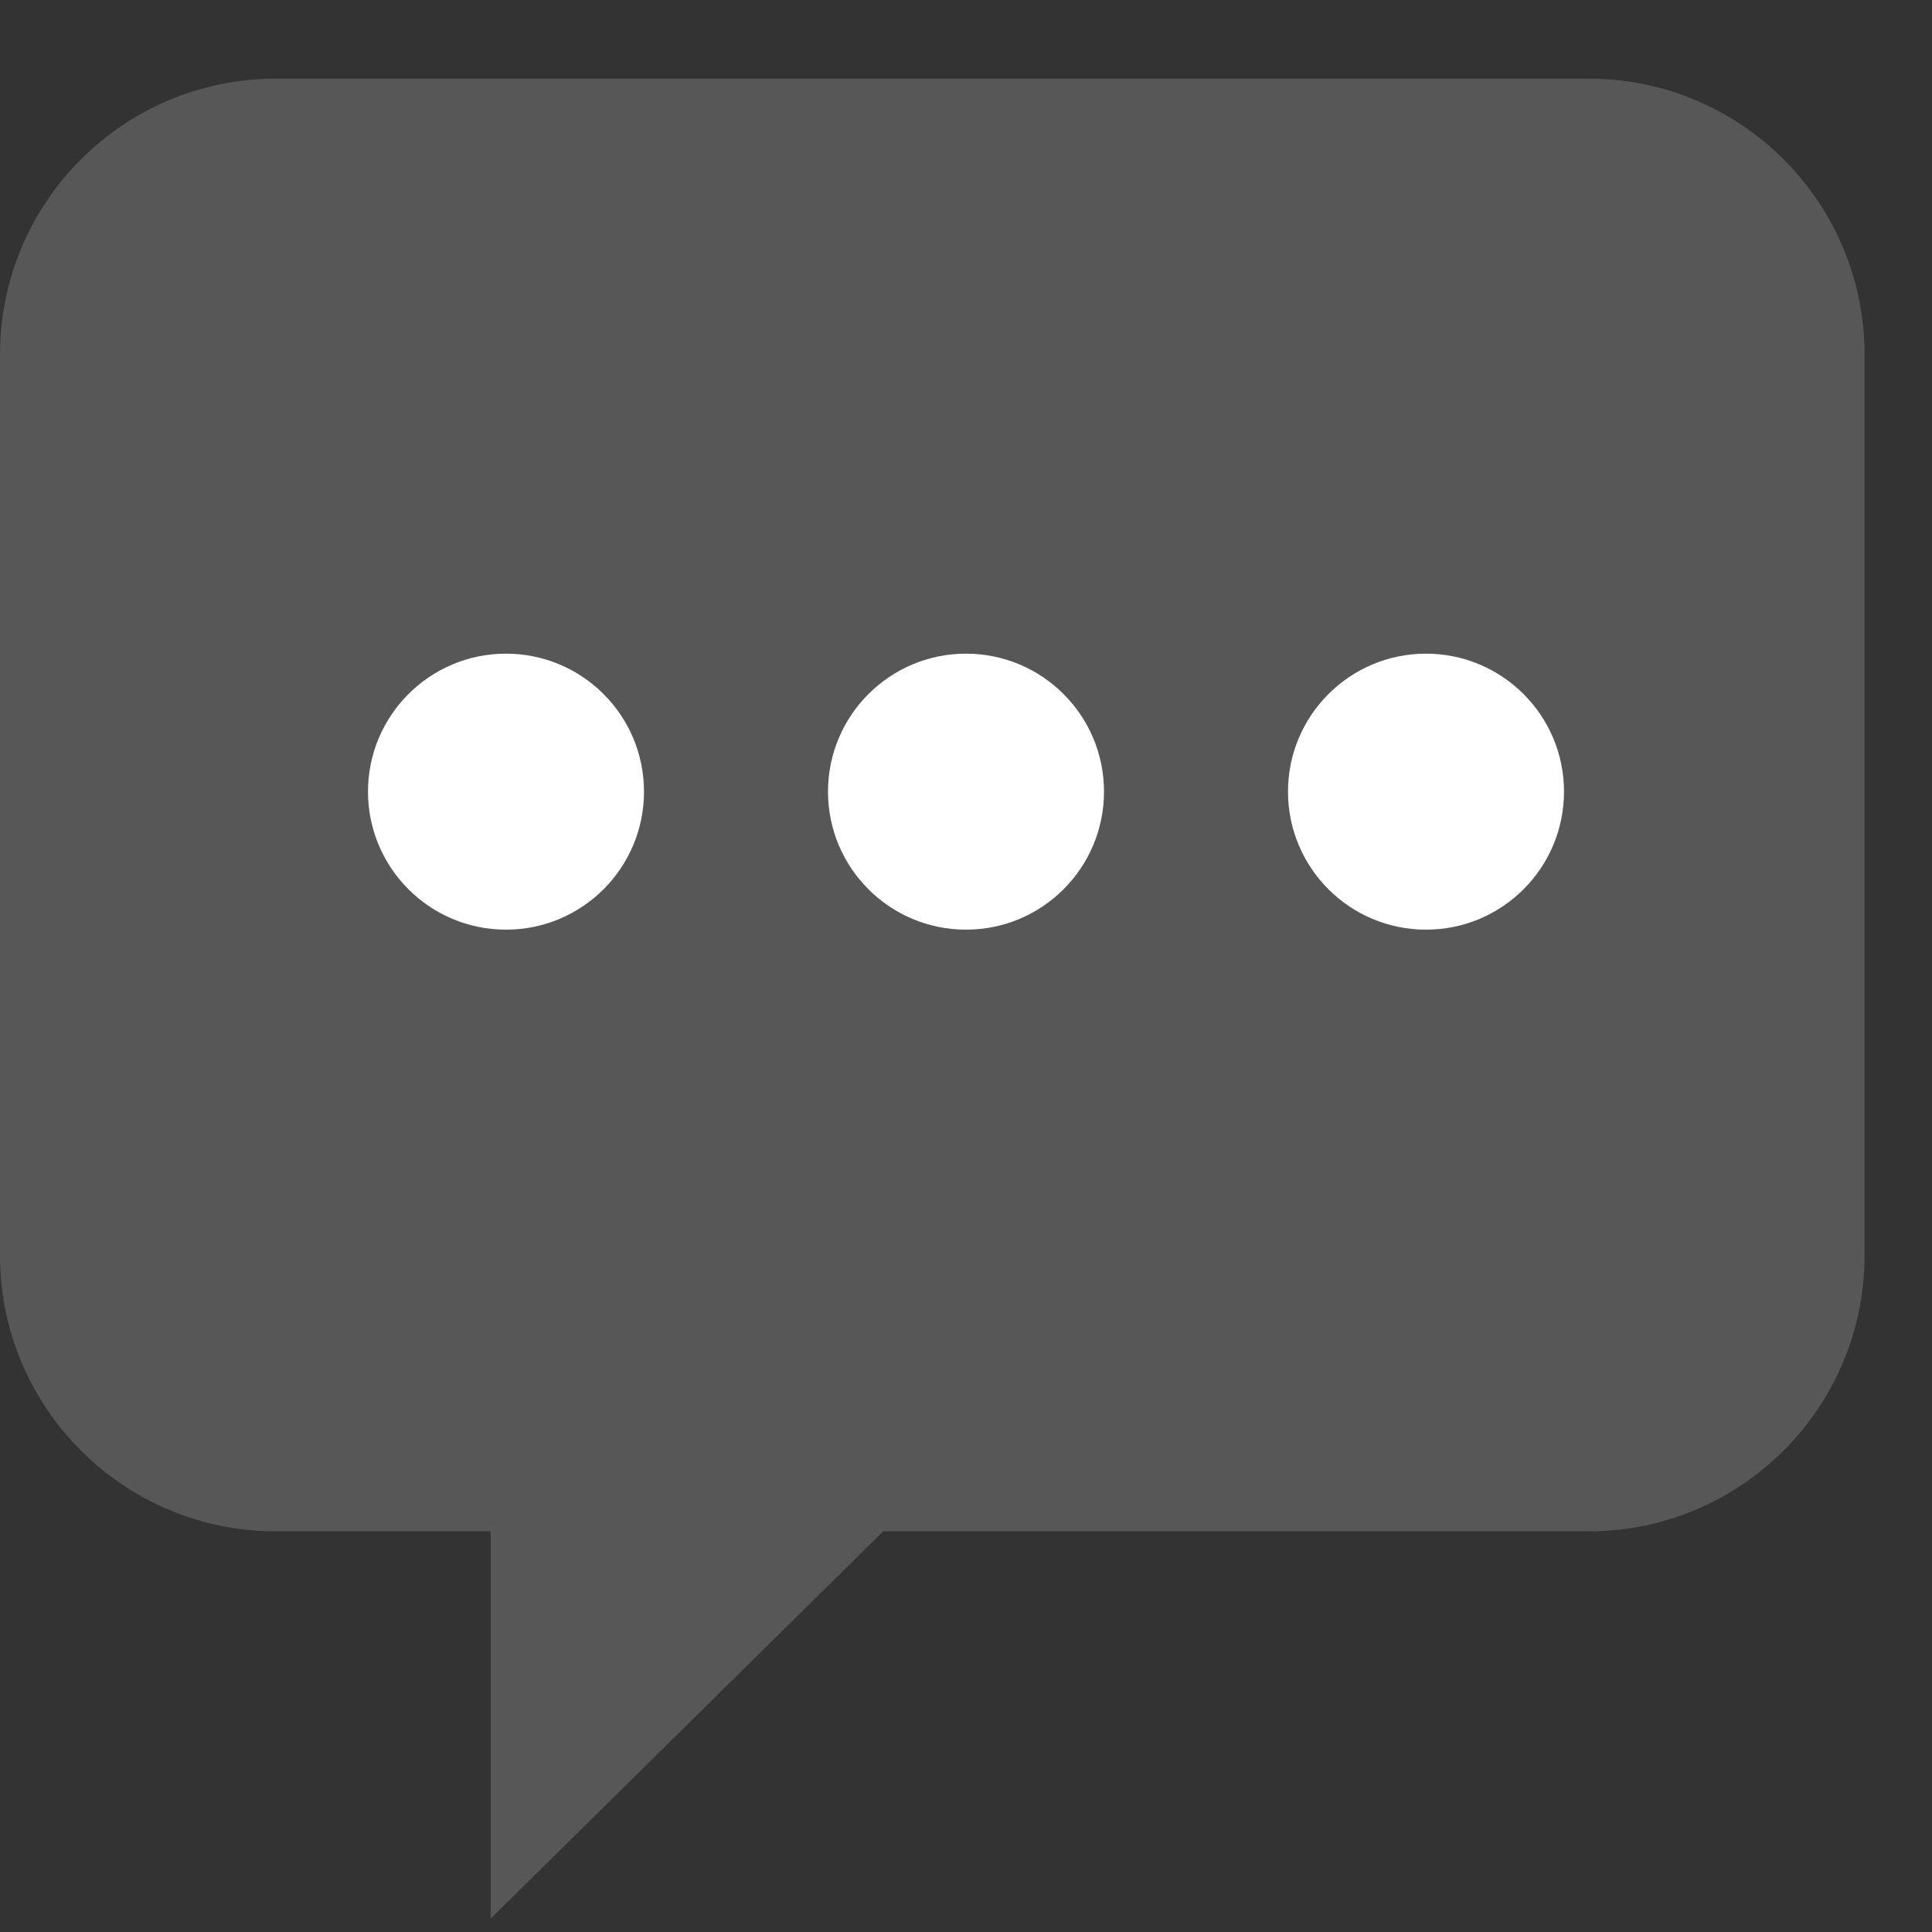 <svg xmlns="http://www.w3.org/2000/svg" width="21" height="21" fill="none" viewBox="0 0 21 21">
    <rect x="0" y="0" width="21" height="21" fill="#333333" stroke="none"/>
    <path fill="#7C7C7C" fill-opacity=".5" fill-rule="evenodd" d="M3 .855c-1.657 0-3 1.343-3 3v9.79c0 1.656 1.343 3 3 3h2.333v4.21l4.267-4.21h7.667c1.657 0 3-1.344 3-3v-9.79c0-1.657-1.343-3-3-3H3z" clip-rule="evenodd"/>
    <circle cx="5.5" cy="8.605" r="1.5" fill="#fff"/>
    <circle cx="10.5" cy="8.605" r="1.5" fill="#fff"/>
    <circle cx="15.5" cy="8.605" r="1.5" fill="#fff"/>
</svg>
